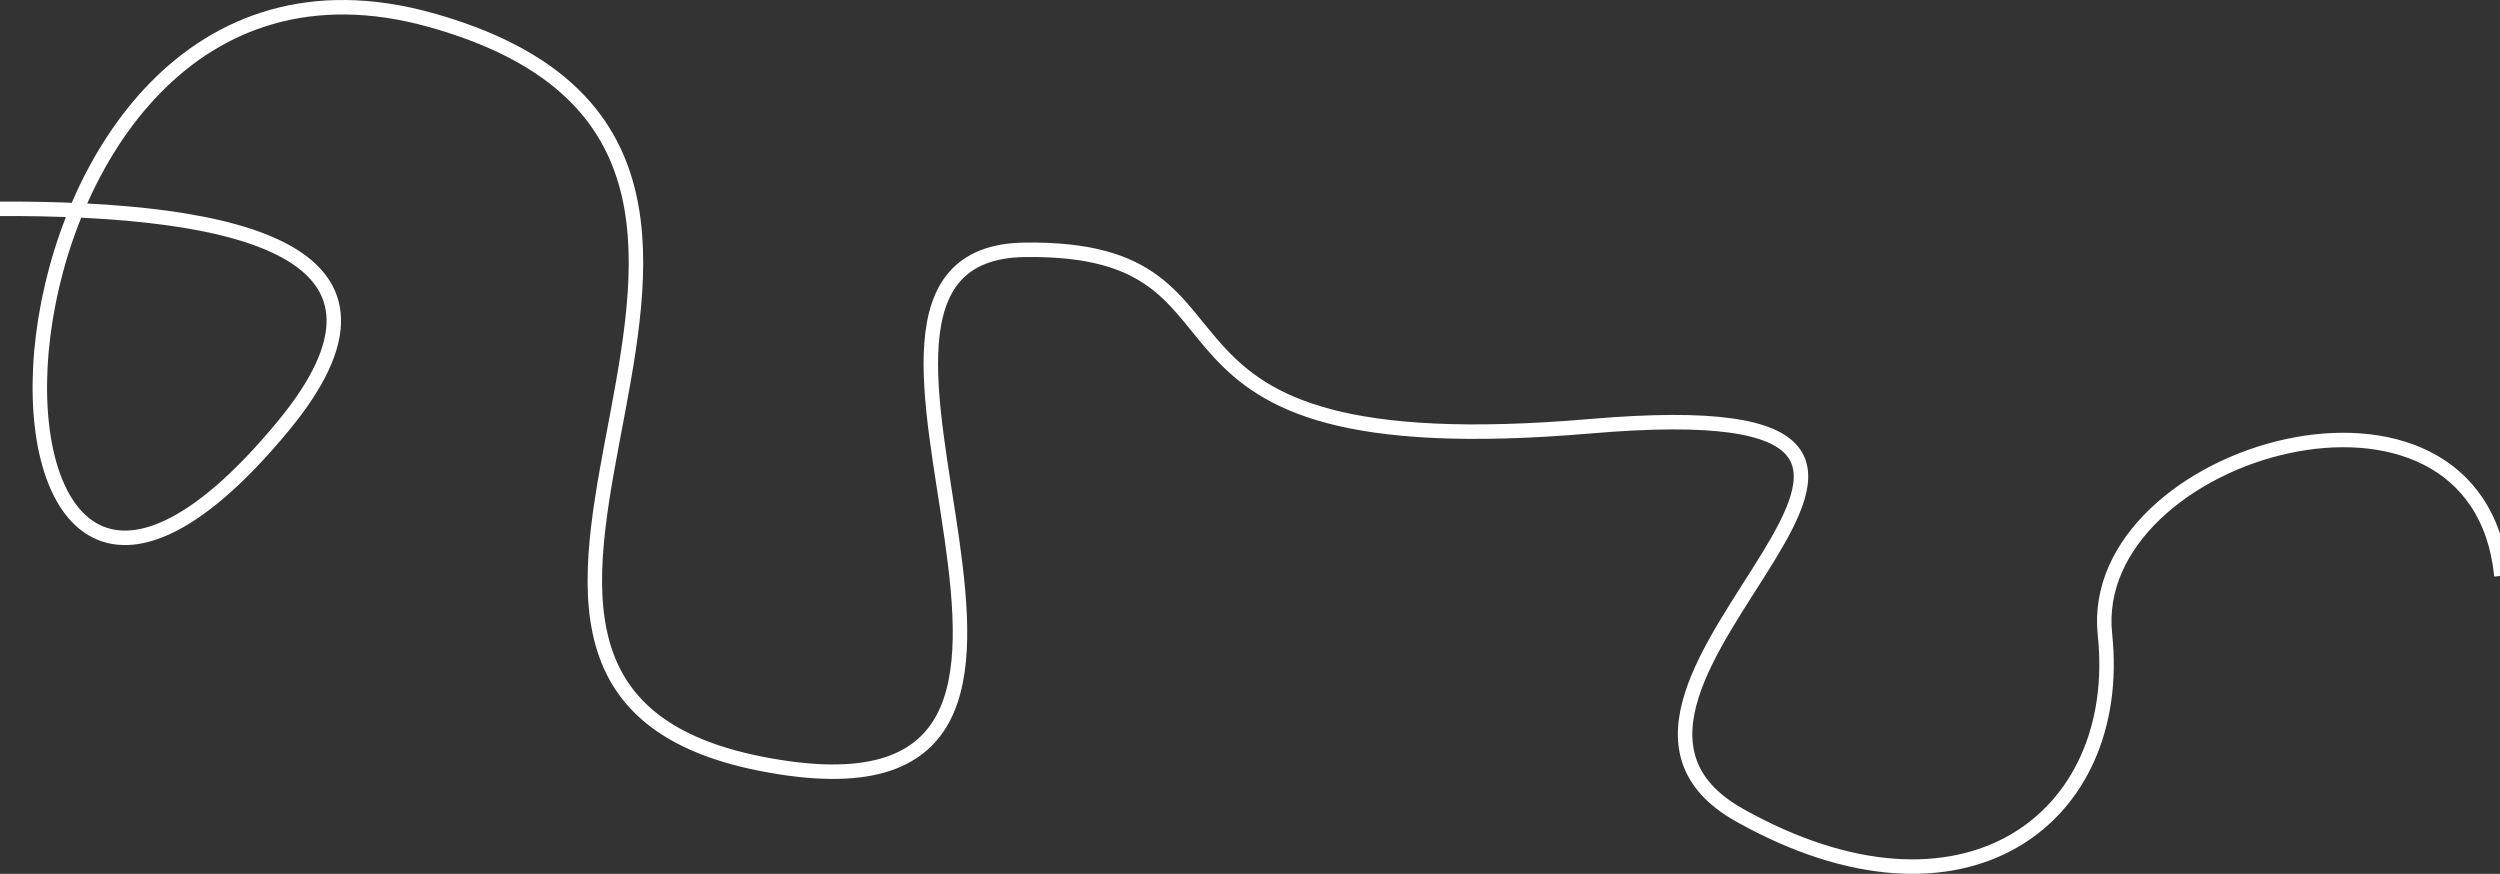 <svg width="1728" height="604" viewBox="0 0 1728 604" fill="none" xmlns="http://www.w3.org/2000/svg">
<rect x="0" y="0" width="1728" height="604" fill="#333333" stroke="none"/>
<path d="M-505 189.716C-299.621 167.895 393.301 55.532 195.657 294.599C-51.398 593.433 -33.394 -78.634 297.68 13.814C628.754 106.262 235.666 471.001 526.231 527.97C816.796 584.938 526.231 175.165 708.272 172.667C890.312 170.168 754.782 324.083 1099.36 294.599C1443.94 265.116 1047.35 476.498 1202.38 563.45C1357.42 650.401 1468.44 565.949 1454.94 438.519C1441.44 311.09 1712.5 232.634 1729 398.042" stroke="white" stroke-width="10"/>
</svg>

